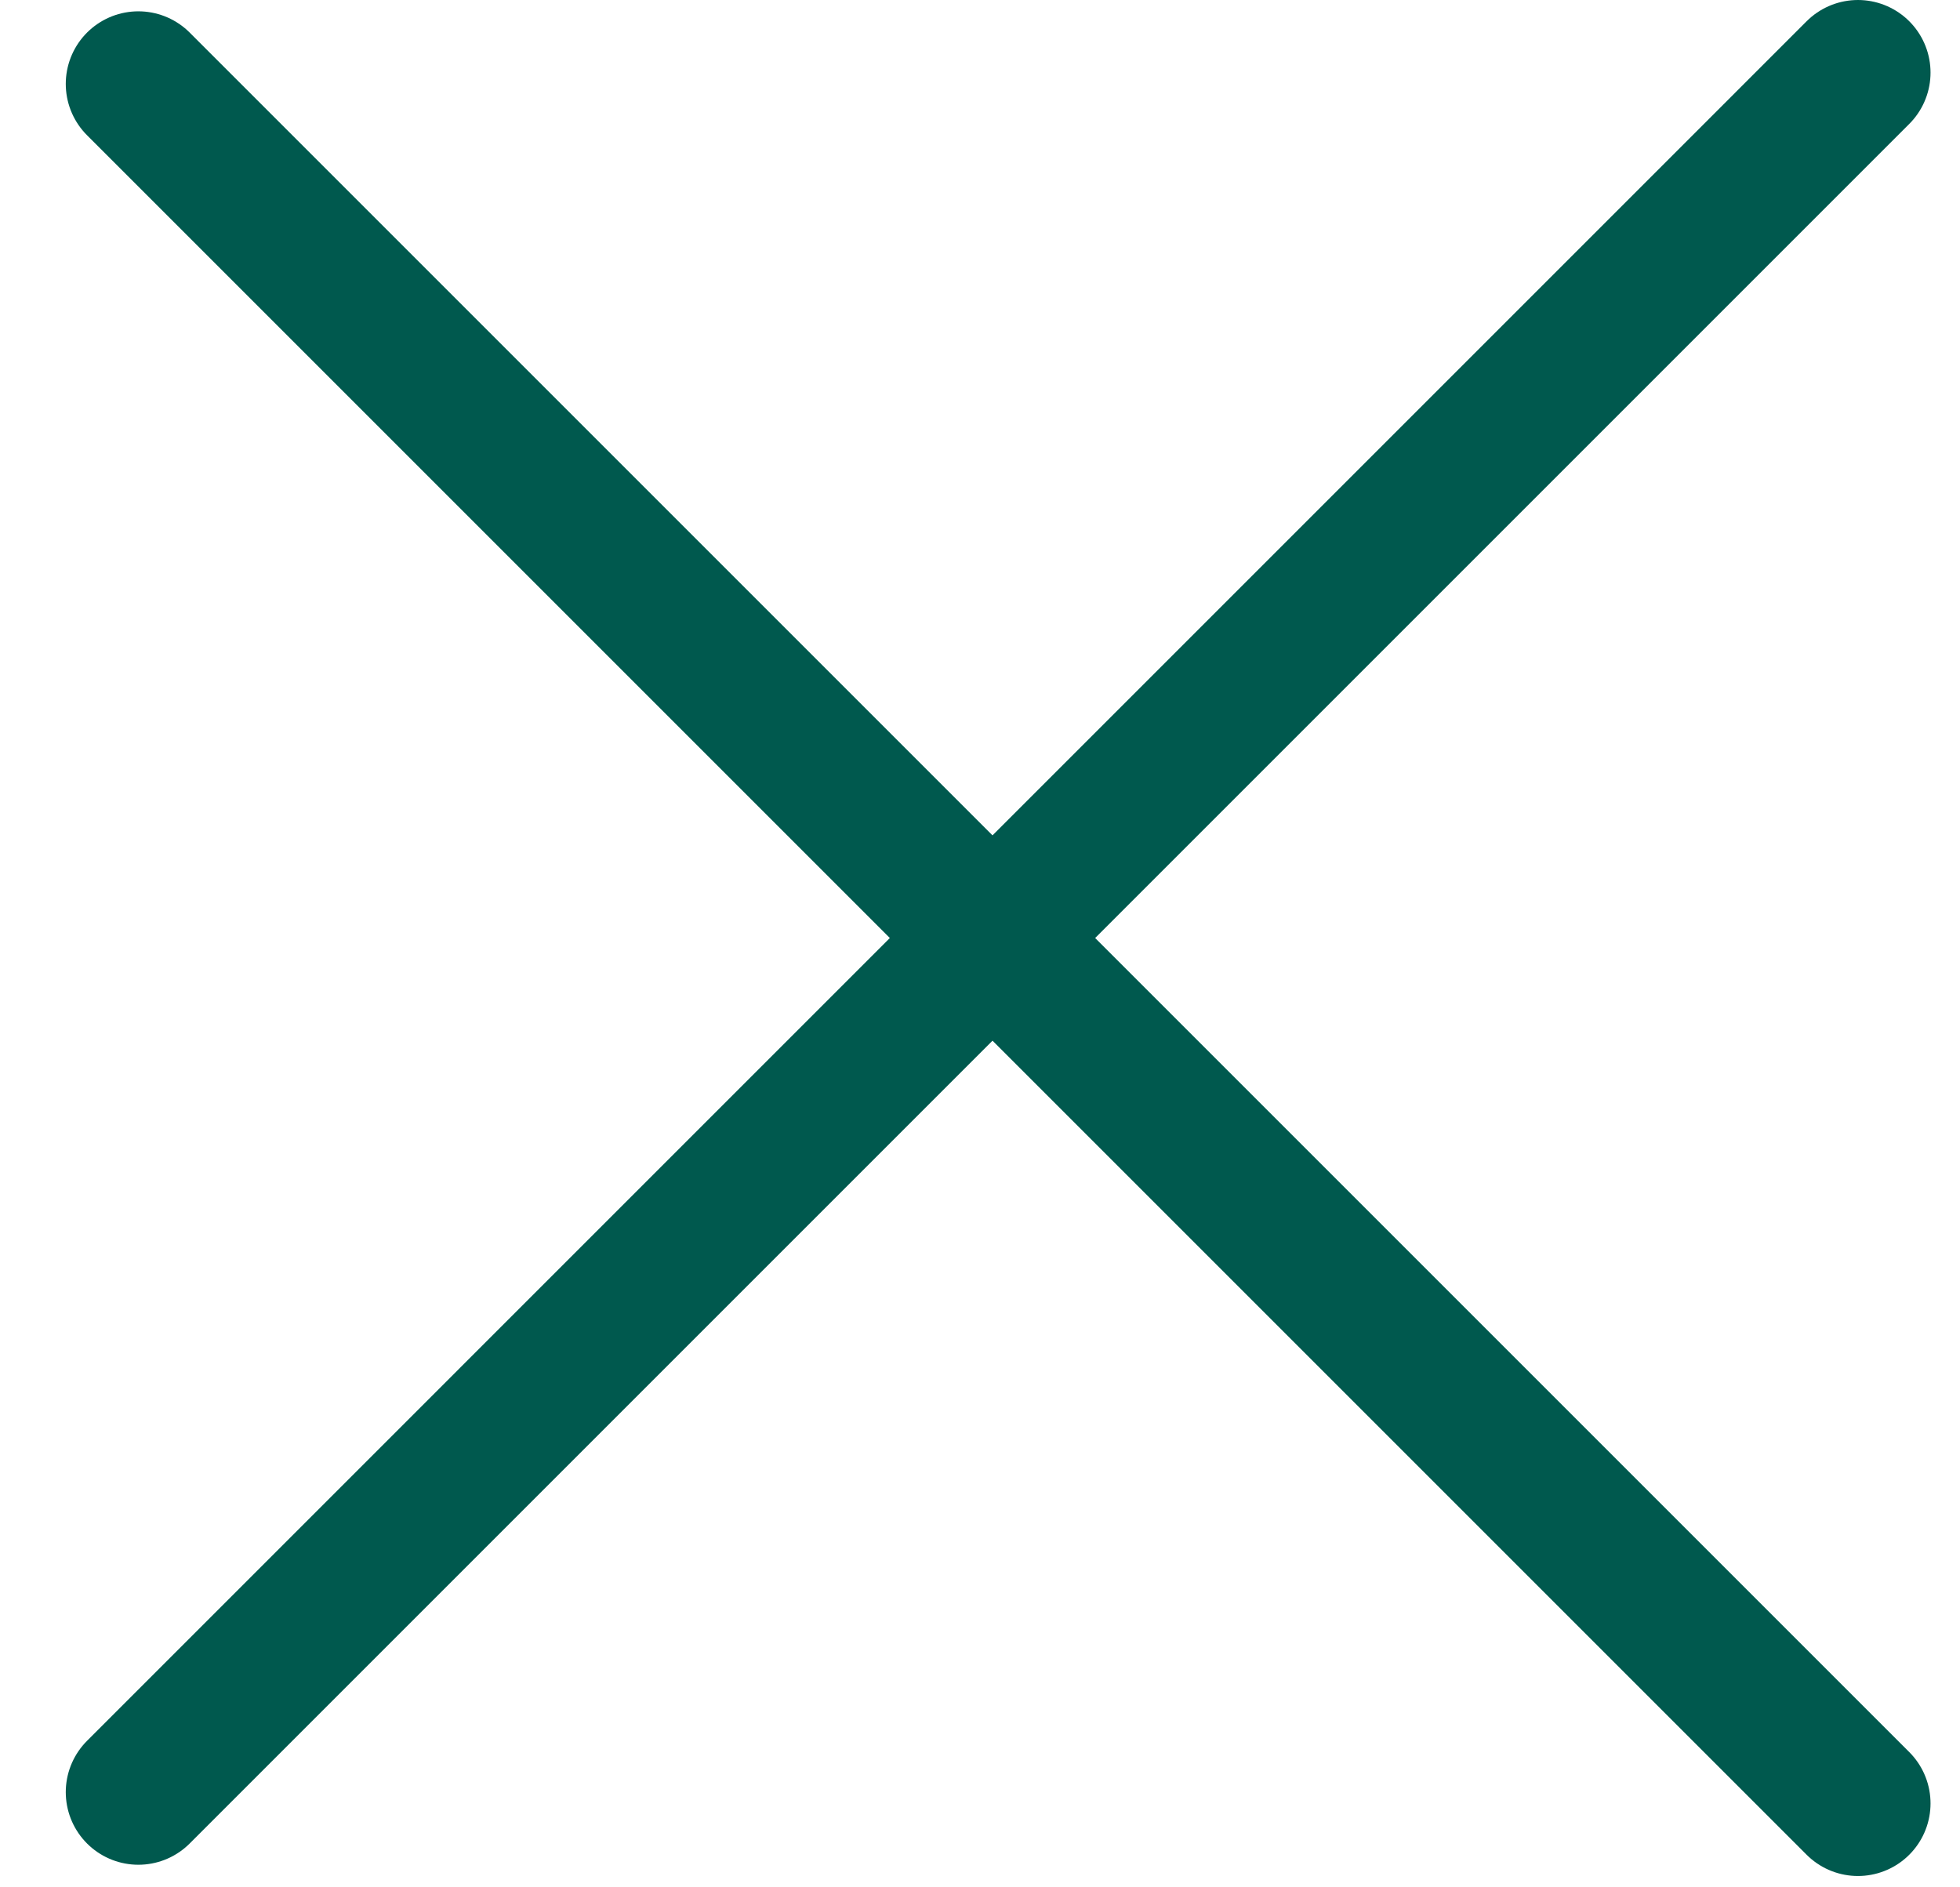 <svg width="27" height="26" viewBox="0 0 27 26" fill="none" xmlns="http://www.w3.org/2000/svg">
<path d="M1.906 1.156L25.594 24.844" stroke="#00594E" stroke-width="2" stroke-linecap="round"/>
<path d="M1.906 24.689L25.594 1" stroke="#00594E" stroke-width="2" stroke-linecap="round"/>
</svg>
